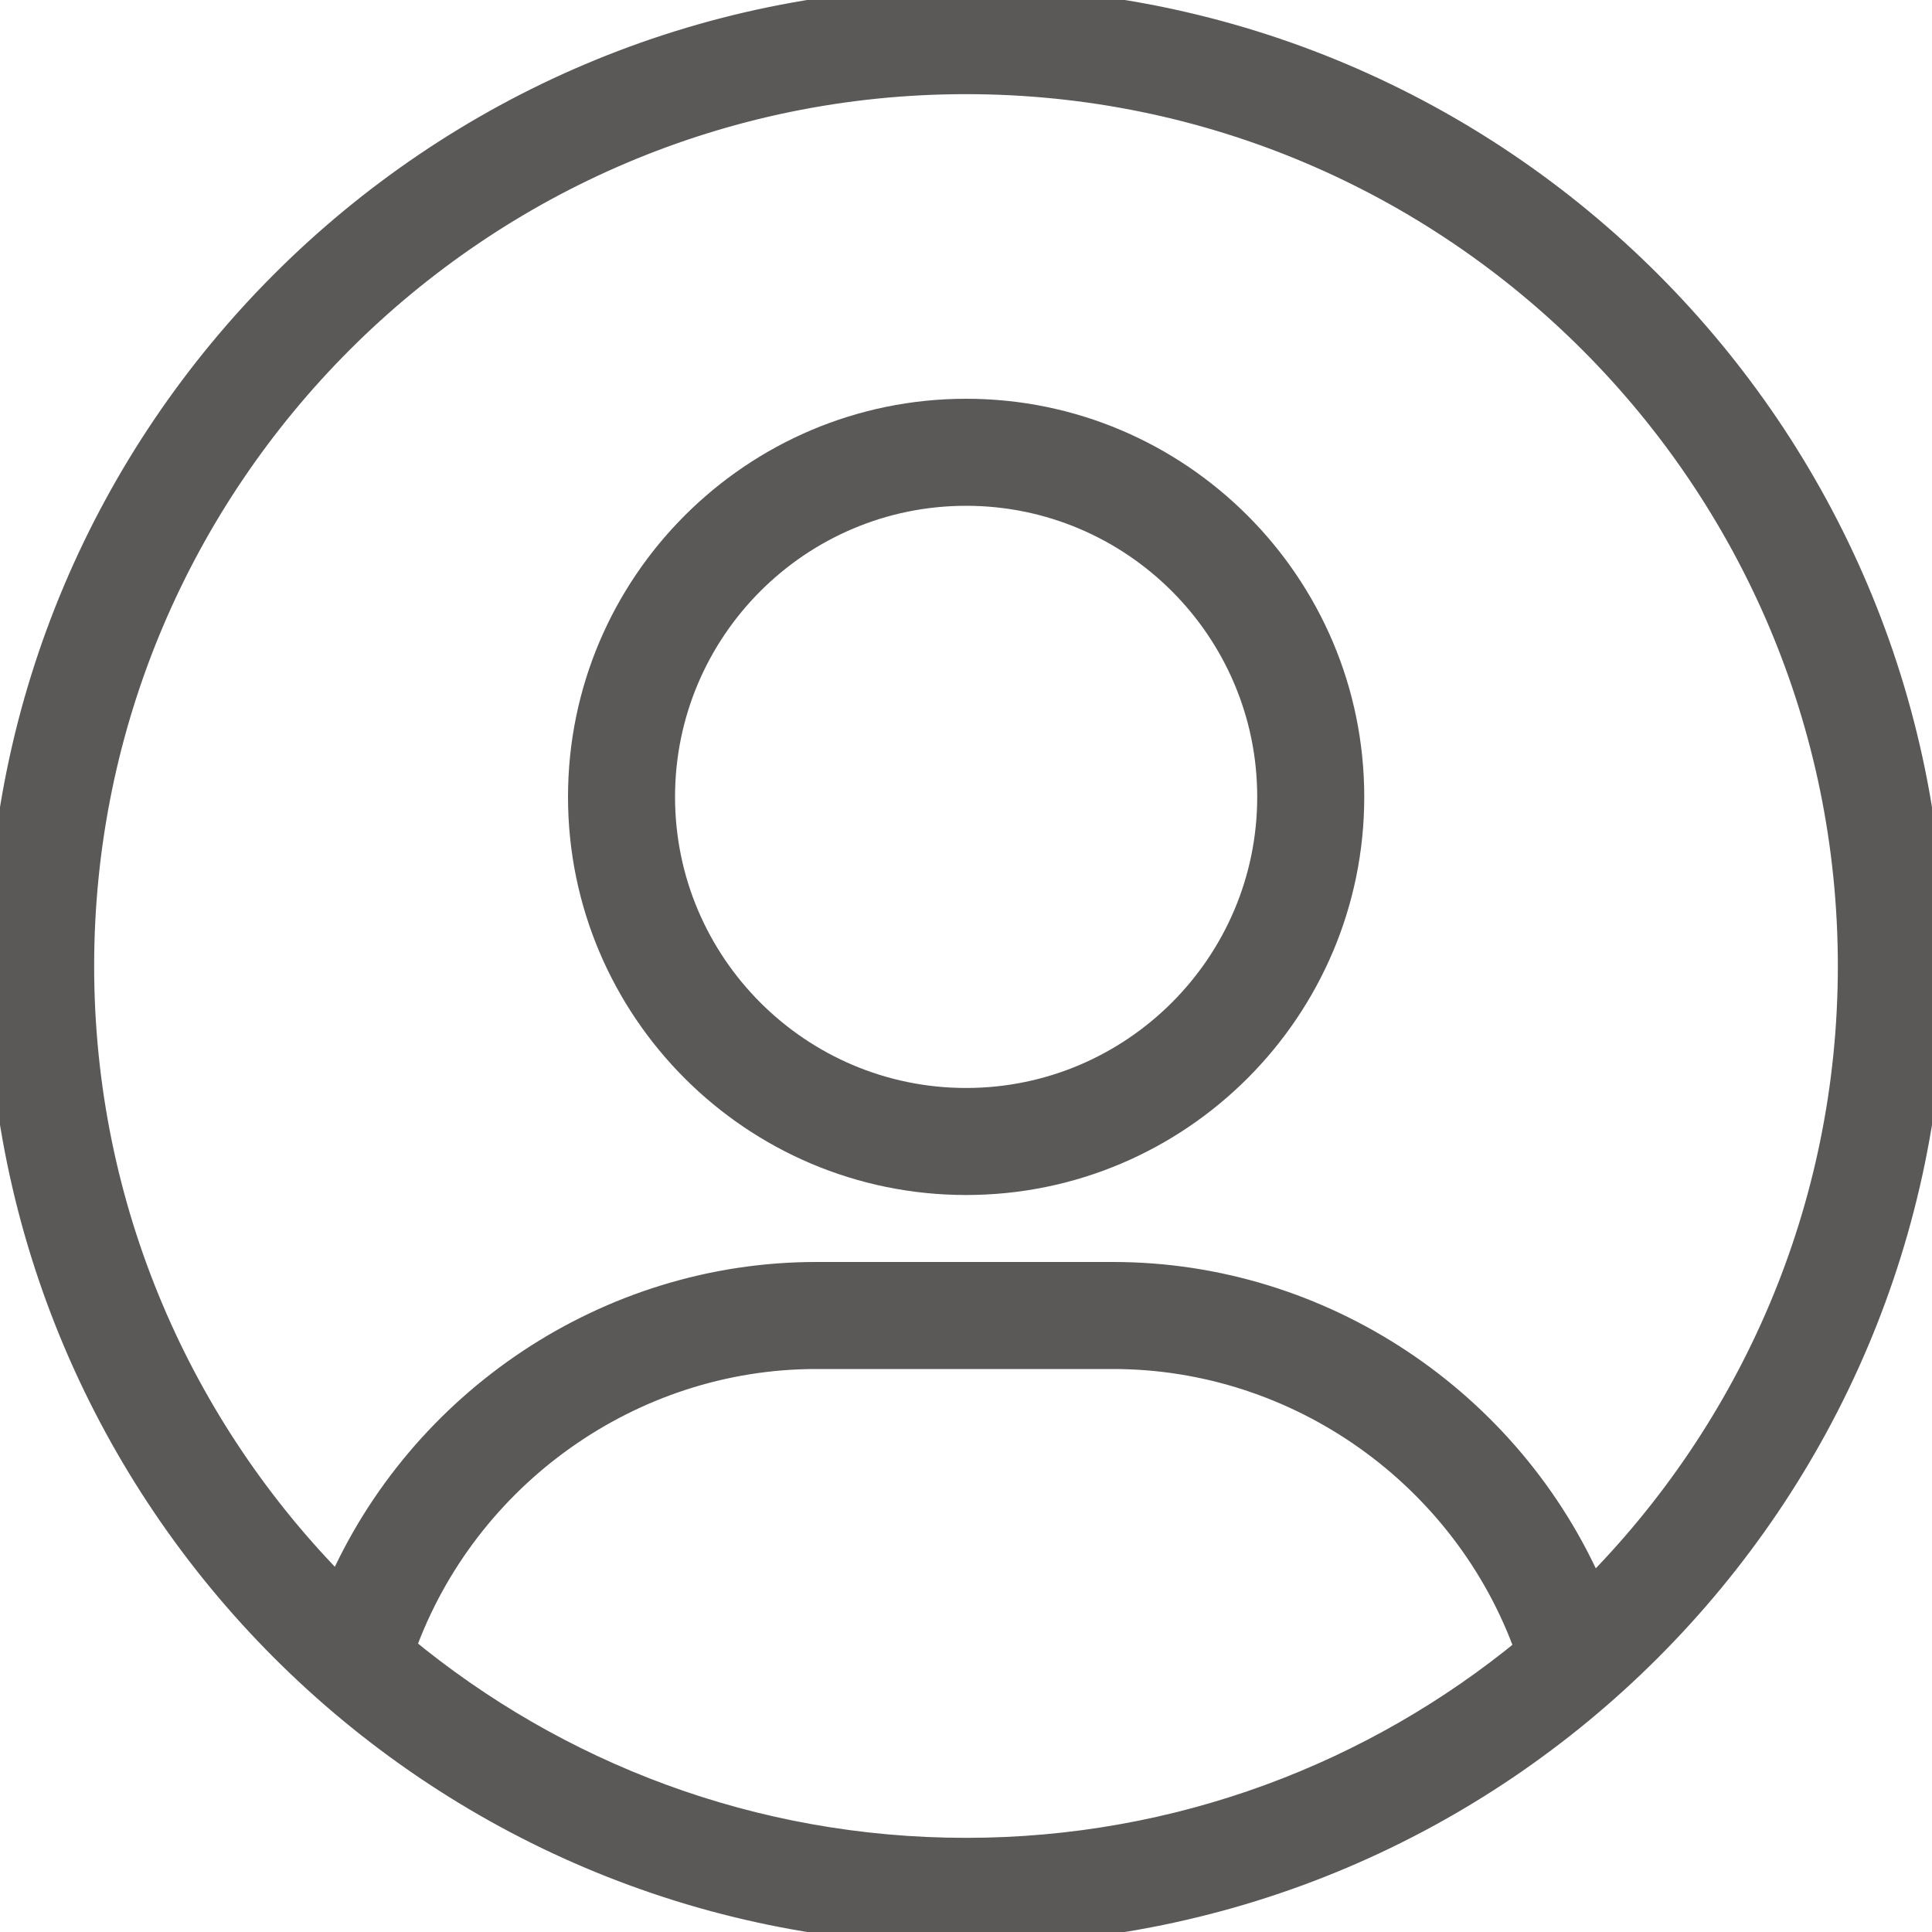 <svg width="15" height="15" viewBox="0 0 15 15" fill="none" xmlns="http://www.w3.org/2000/svg">
<g clip-path="url(#clip0_257_607)">
<path d="M7.5 0C3.364 0 0 3.364 0 7.5C0 11.636 3.364 15 7.5 15C11.636 15 15 11.636 15 7.5C15 3.364 11.636 0 7.5 0ZM7.5 14.369C5.84 14.369 4.316 13.777 3.127 12.793C3.61 11.451 4.9 10.529 6.336 10.529H8.642C10.085 10.529 11.379 11.455 11.861 12.803C10.674 13.781 9.154 14.369 7.5 14.369ZM12.359 12.351C11.726 10.886 10.264 9.898 8.642 9.898H6.336C4.722 9.898 3.264 10.881 2.63 12.339C1.395 11.096 0.631 9.386 0.631 7.5C0.631 3.712 3.712 0.631 7.5 0.631C11.288 0.631 14.369 3.712 14.369 7.5C14.369 9.392 13.6 11.107 12.359 12.351Z" fill="#5B5858" stroke="#5B5858" stroke-width="0.2"/>
<path d="M7.501 3.196C5.852 3.196 4.51 4.538 4.51 6.187C4.51 7.837 5.851 9.178 7.501 9.178C9.15 9.178 10.492 7.837 10.492 6.187C10.492 4.538 9.15 3.196 7.501 3.196ZM7.501 8.547C6.199 8.547 5.141 7.488 5.141 6.187C5.141 4.886 6.199 3.827 7.501 3.827C8.802 3.827 9.861 4.886 9.861 6.187C9.861 7.488 8.802 8.547 7.501 8.547Z" fill="#5B5858" stroke="#5B5858" stroke-width="0.2"/>
</g>
<defs>
<clipPath id="clip0_257_607">
<rect width="15" height="15" fill="white"/>
</clipPath>
</defs>
</svg>
